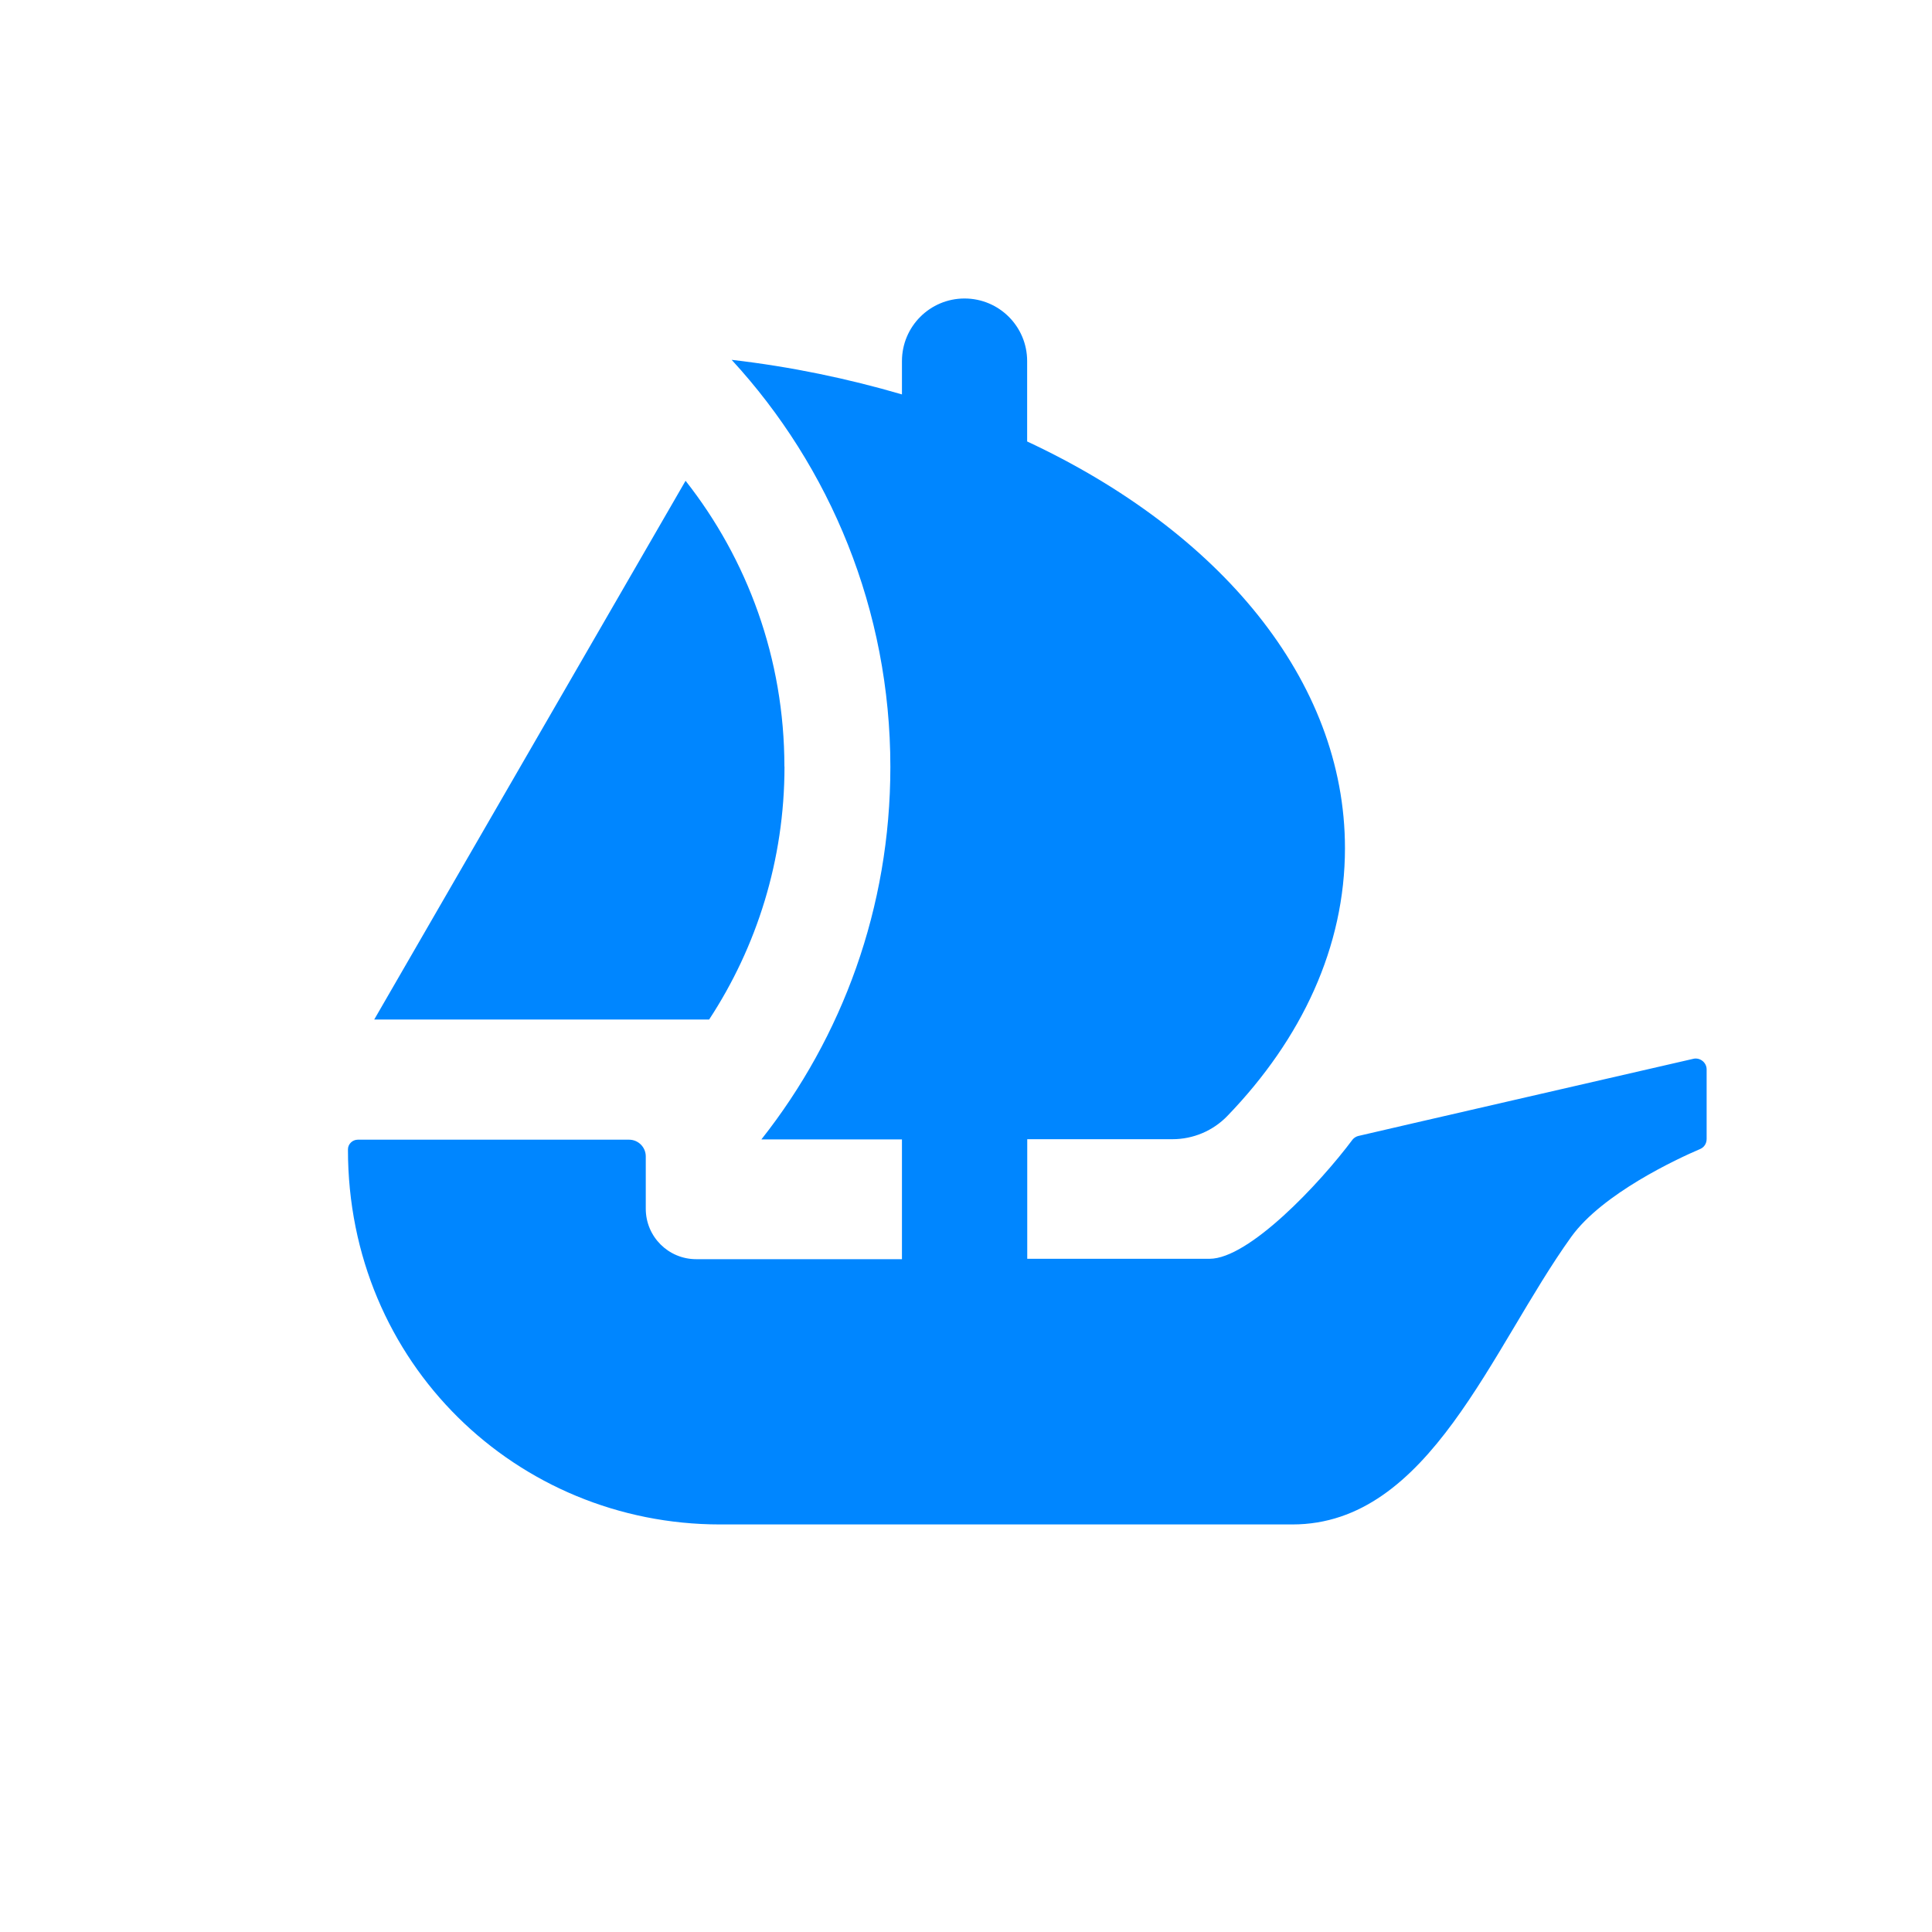 <svg width="360" height="360" viewBox="0 0 360 360" fill="none" xmlns="http://www.w3.org/2000/svg">
  <g clipPath="url(#clip0_3_64)">
    <g clipPath="url(#clip1_3_64)">
      <path
        d="M252.072 212.292C245.826 220.662 232.686 234.558 225.378 234.558H191.412V212.274H218.466C222.336 212.274 226.026 210.708 228.69 207.954C242.586 193.554 250.614 176.418 250.614 158.04C250.614 126.684 227.178 98.964 191.394 82.26V67.284C191.394 60.84 186.174 55.62 179.73 55.62C173.286 55.62 168.066 60.84 168.066 67.284V73.494C158.04 70.56 147.42 68.328 136.332 67.05C154.692 86.994 165.906 113.67 165.906 142.92C165.906 169.146 156.942 193.23 141.876 212.31H168.066V234.63H129.726C124.542 234.63 120.33 230.436 120.33 225.234V215.478C120.33 213.768 118.944 212.364 117.216 212.364H66.672C65.682 212.364 64.836 213.174 64.836 214.164C64.8 254.088 96.39 284.058 134.172 284.058H240.822C266.382 284.058 277.812 251.298 292.788 230.454C298.602 222.39 312.552 215.91 316.782 214.11C317.556 213.786 318.006 213.066 318.006 212.22V199.26C318.006 197.946 316.71 196.956 315.432 197.316C315.432 197.316 253.782 211.482 253.062 211.68C252.342 211.896 252.072 212.31 252.072 212.31V212.292Z"
        fill="#0086FF" />
      <path
        d="M146.16 142.83C146.16 122.724 139.266 104.22 127.746 89.586L69.732 189.972H132.138C141.012 176.436 146.178 160.236 146.178 142.848L146.16 142.83Z"
        fill="#0086FF" />
      <path
        d="M181.566 1.00604e-05C80.91 -0.828 -0.828 80.91 1.00604e-05 181.566C0.846 279.306 80.694 359.172 178.416 359.982C279.072 360.846 360.846 279.072 359.982 178.416C359.172 80.712 279.306 0.846 181.566 1.00604e-05ZM127.746 89.586C139.266 104.22 146.16 122.742 146.16 142.83C146.16 160.236 140.994 176.436 132.12 189.954H69.714L127.728 89.568L127.746 89.586ZM318.006 199.242V212.202C318.006 213.048 317.556 213.768 316.782 214.092C312.552 215.892 298.602 222.372 292.788 230.436C277.812 251.28 266.382 284.04 240.822 284.04H134.172C96.408 284.04 64.818 254.07 64.836 214.146C64.836 213.156 65.682 212.346 66.672 212.346H117.216C118.962 212.346 120.33 213.75 120.33 215.46V225.216C120.33 230.4 124.524 234.612 129.726 234.612H168.066V212.292H141.876C156.942 193.212 165.906 169.128 165.906 142.902C165.906 113.652 154.692 86.976 136.332 67.032C147.438 68.328 158.058 70.542 168.066 73.476V67.266C168.066 60.822 173.286 55.602 179.73 55.602C186.174 55.602 191.394 60.822 191.394 67.266V82.242C227.178 98.946 250.614 126.666 250.614 158.022C250.614 176.418 242.568 193.536 228.69 207.936C226.026 210.69 222.336 212.256 218.466 212.256H191.412V234.54H225.378C232.704 234.54 245.844 220.644 252.072 212.274C252.072 212.274 252.342 211.86 253.062 211.644C253.782 211.428 315.432 197.28 315.432 197.28C316.728 196.92 318.006 197.91 318.006 199.224V199.242Z"
        fill="none" />
    </g>
  </g>
  <defs>
    <clipPath id="clip0_3_64">
      <rect width="360" height="360" fill="none" />
    </clipPath>
    <clipPath id="clip1_3_64">
      <rect width="360" height="360" fill="none" />
    </clipPath>
  </defs>
</svg>